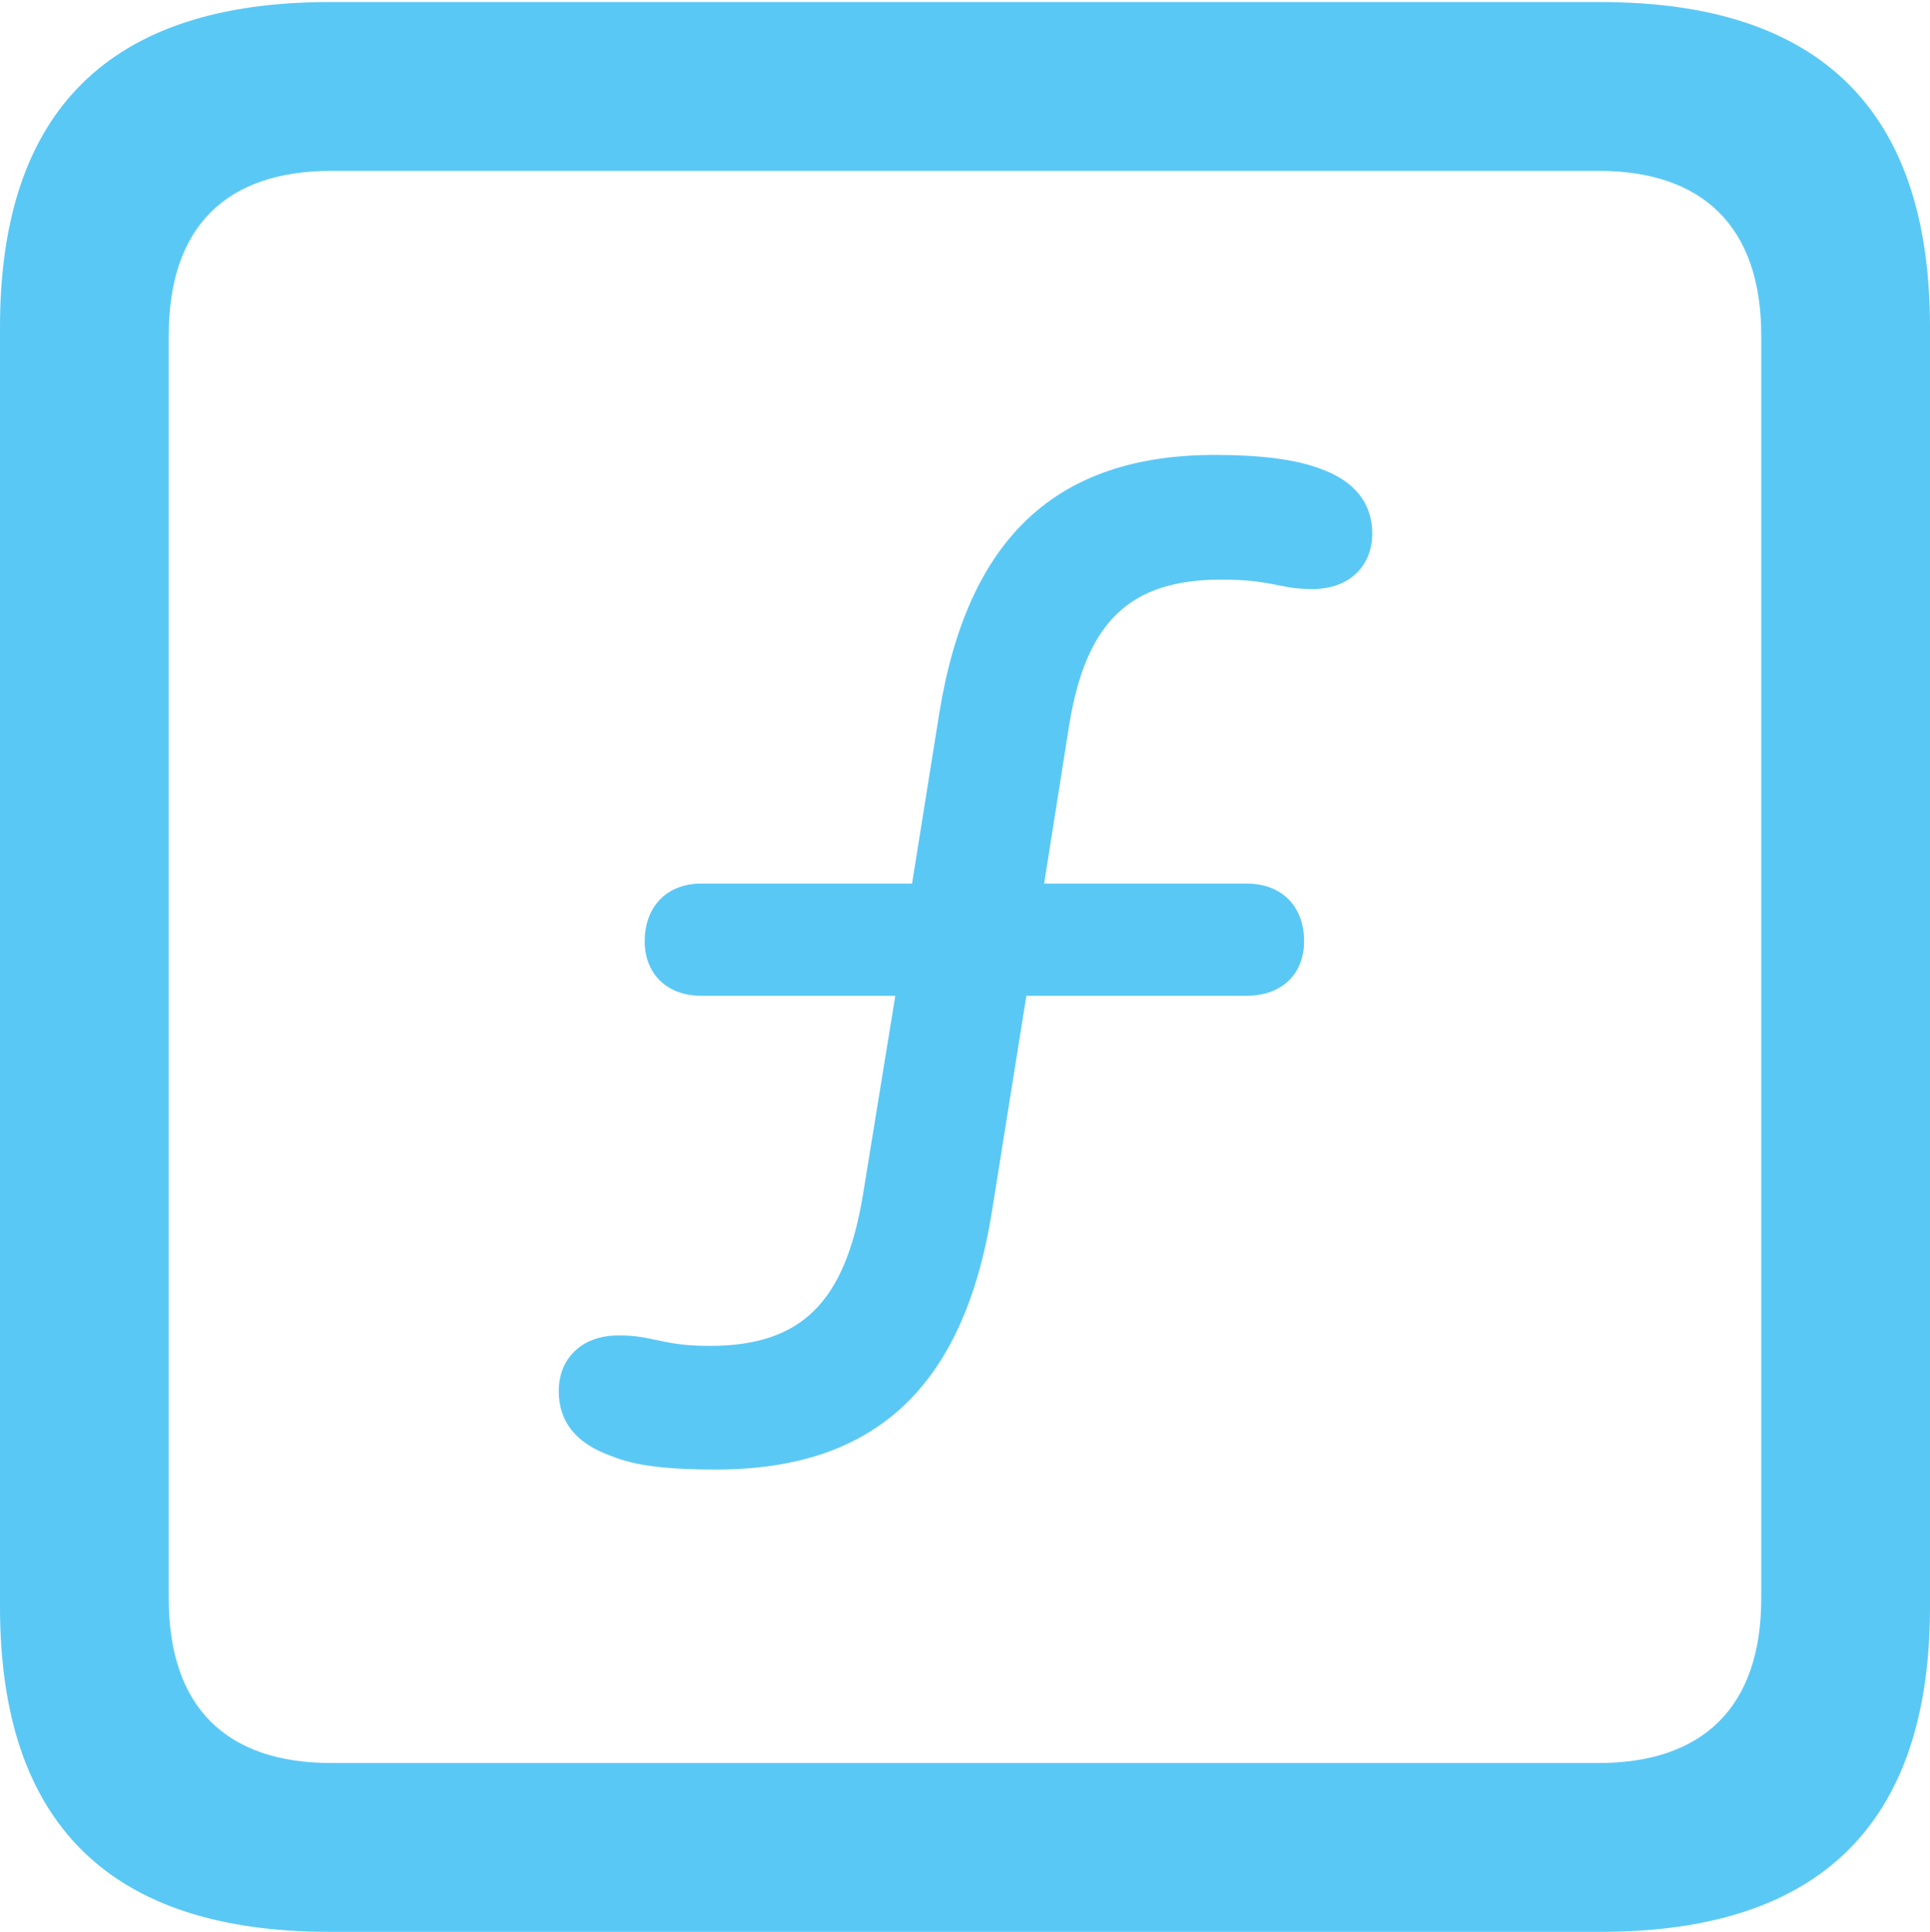 <?xml version="1.0" encoding="UTF-8"?>
<!--Generator: Apple Native CoreSVG 175.5-->
<!DOCTYPE svg
PUBLIC "-//W3C//DTD SVG 1.1//EN"
       "http://www.w3.org/Graphics/SVG/1.1/DTD/svg11.dtd">
<svg version="1.1" xmlns="http://www.w3.org/2000/svg" xmlns:xlink="http://www.w3.org/1999/xlink" width="22.473" height="22.498">
 <g>
  <rect height="22.498" opacity="0" width="22.473" x="0" y="0"/>
  <path d="M3.833 22.498L18.64 22.498C21.204 22.498 22.473 21.228 22.473 18.713L22.473 3.809C22.473 1.294 21.204 0.024 18.64 0.024L3.833 0.024C1.282 0.024 0 1.282 0 3.809L0 18.713C0 21.24 1.282 22.498 3.833 22.498ZM3.857 20.532C2.637 20.532 1.965 19.885 1.965 18.616L1.965 3.906C1.965 2.637 2.637 1.99 3.857 1.99L18.616 1.99C19.824 1.99 20.508 2.637 20.508 3.906L20.508 18.616C20.508 19.885 19.824 20.532 18.616 20.532ZM8.337 17.114C10.193 17.114 11.218 16.15 11.548 14.123L11.951 11.597L14.514 11.597C14.929 11.597 15.185 11.34 15.185 10.962C15.185 10.559 14.929 10.29 14.514 10.29L12.158 10.29L12.451 8.435C12.646 7.251 13.147 6.75 14.221 6.75C14.587 6.75 14.734 6.787 14.929 6.824C15.039 6.848 15.137 6.86 15.283 6.86C15.723 6.86 15.979 6.58 15.979 6.213C15.979 5.872 15.784 5.603 15.369 5.457C15.076 5.347 14.661 5.298 14.148 5.298C12.293 5.298 11.267 6.274 10.938 8.301L10.62 10.29L8.166 10.29C7.764 10.29 7.507 10.559 7.507 10.962C7.507 11.34 7.764 11.597 8.166 11.597L10.425 11.597L10.046 13.928C9.839 15.161 9.338 15.674 8.264 15.674C7.898 15.674 7.751 15.625 7.556 15.588C7.446 15.564 7.349 15.552 7.202 15.552C6.763 15.552 6.506 15.832 6.506 16.199C6.506 16.553 6.702 16.809 7.117 16.956C7.41 17.078 7.812 17.114 8.337 17.114Z" fill="#5ac8f5"/>
 </g>
</svg>
